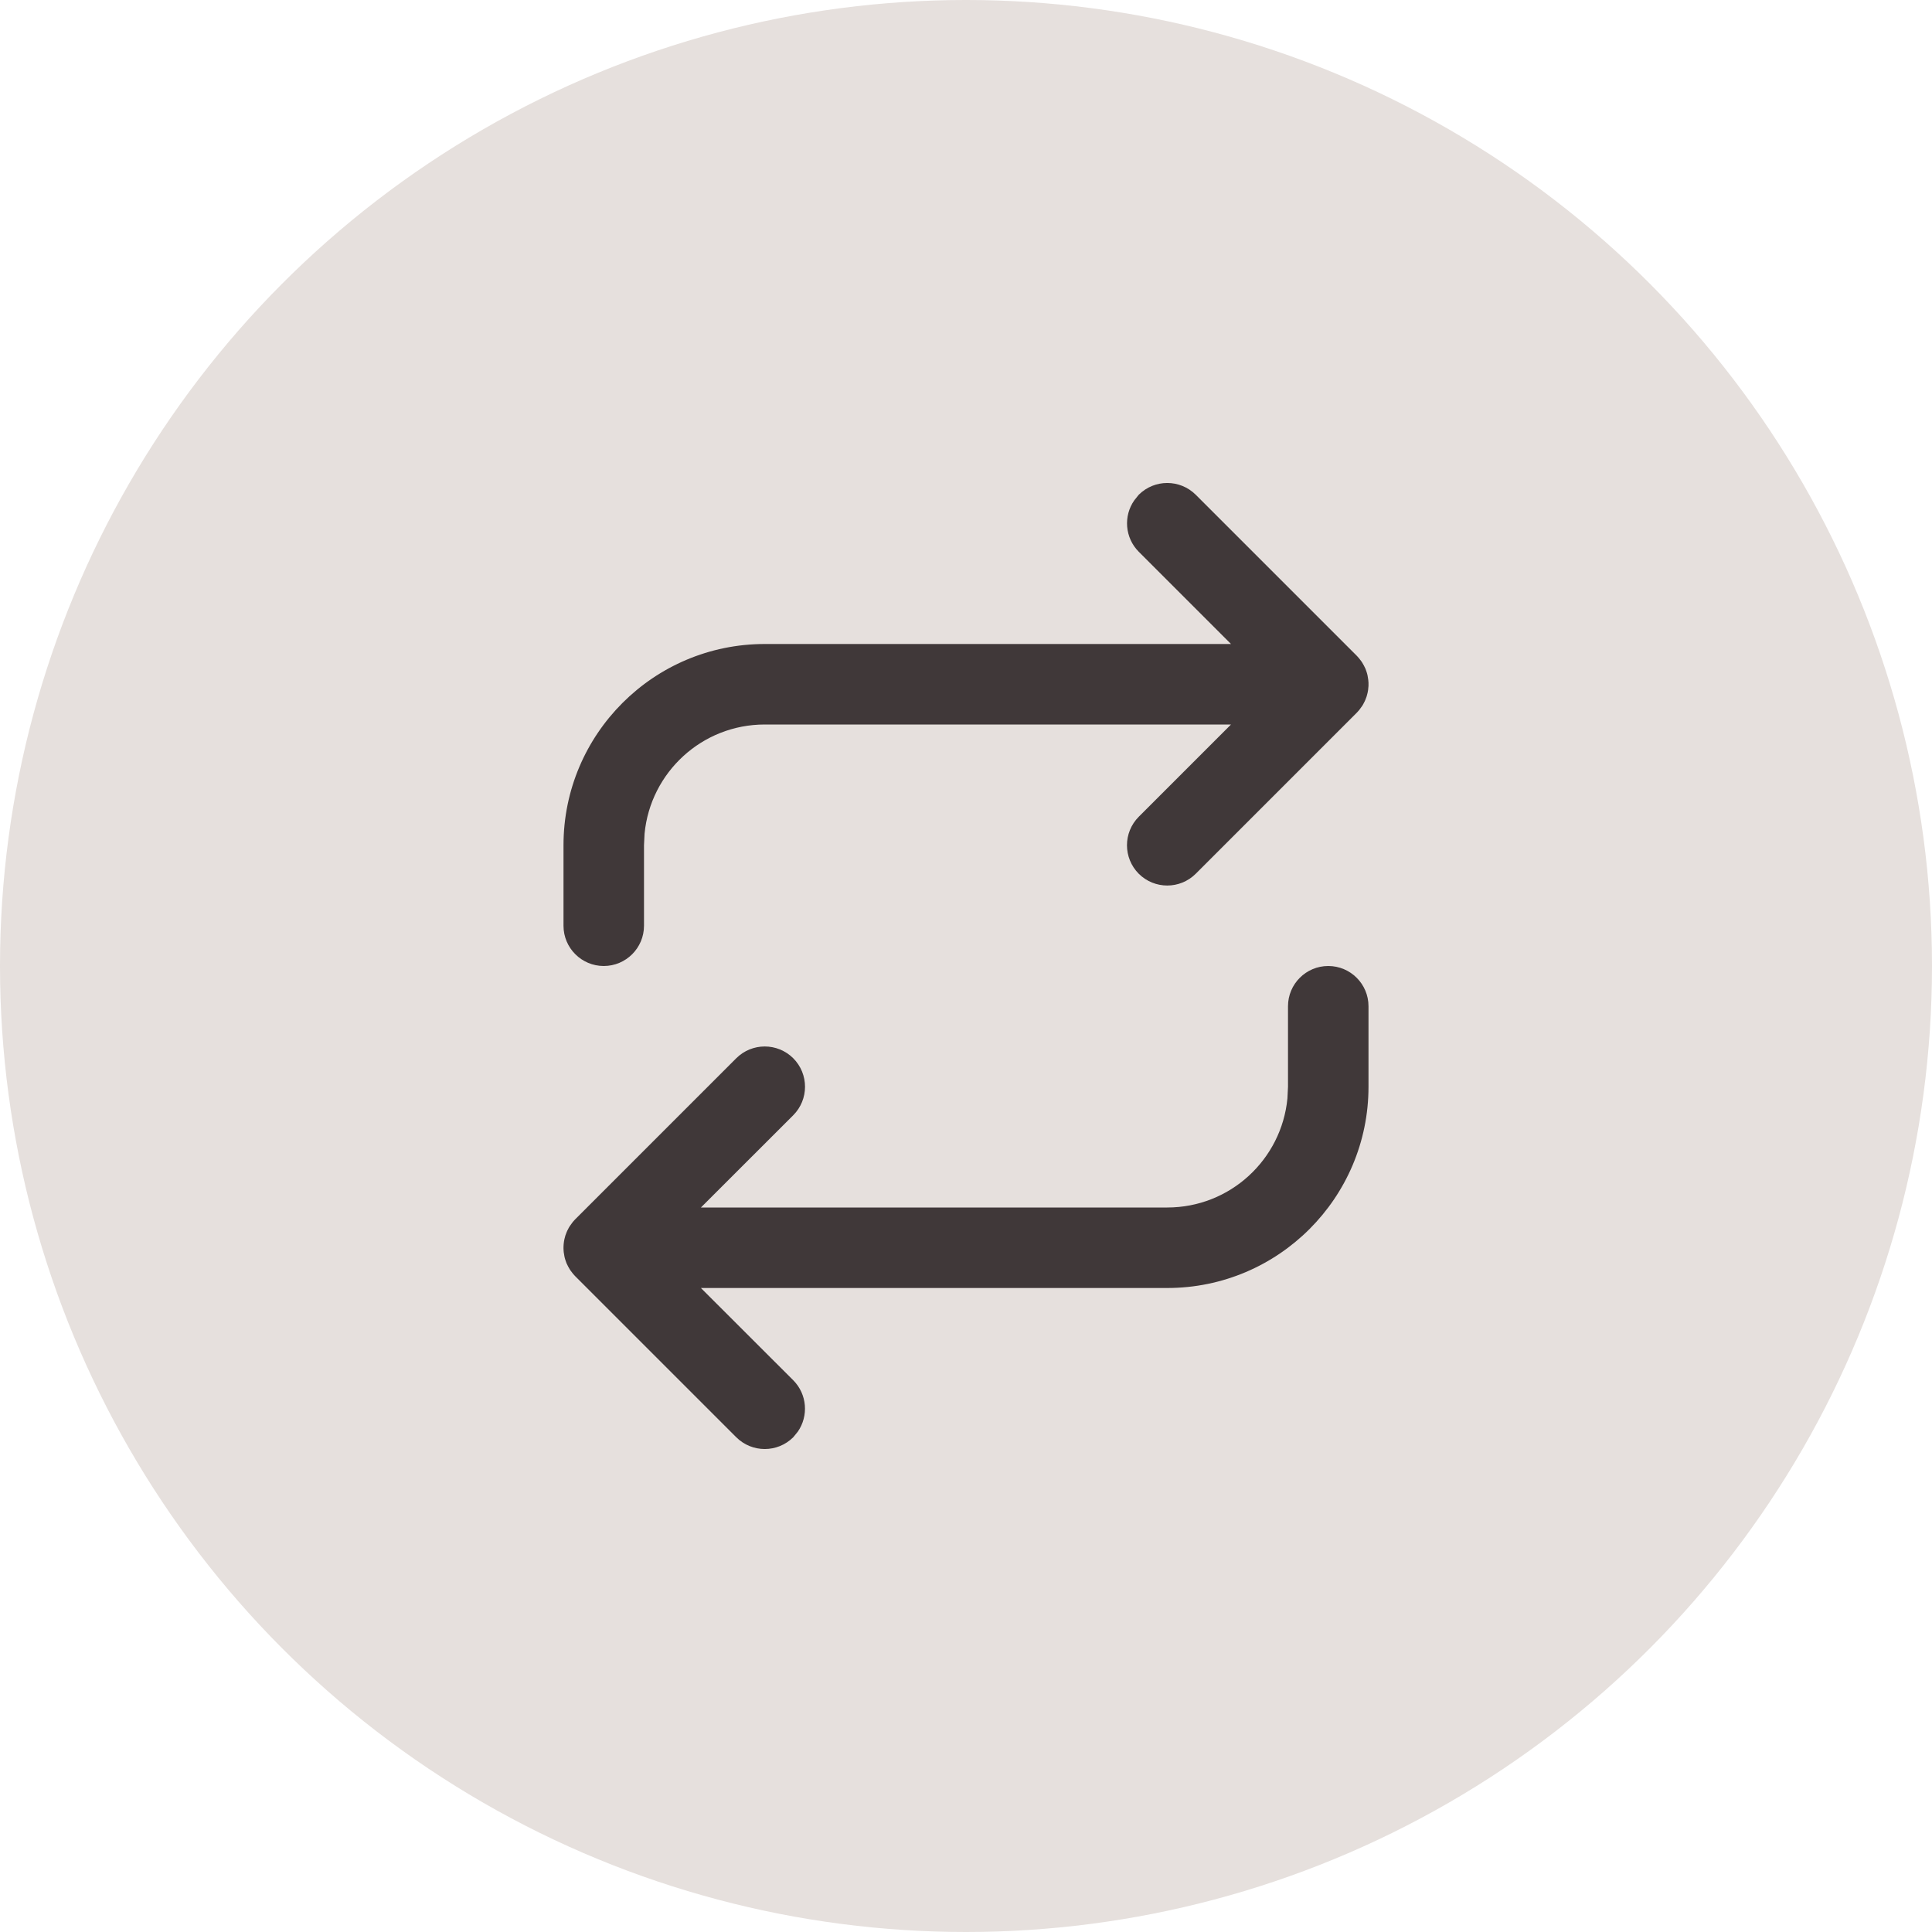 <svg xmlns="http://www.w3.org/2000/svg" xmlns:xlink="http://www.w3.org/1999/xlink" width="24" height="24" viewBox="0 0 24 24">
    <defs>
        <path id="ub7huhfz6a" d="M9.5 6c.276 0 .5.224.5.5v1C10 8.88 8.88 10 7.5 10H1.707l1.147 1.146c.173.174.192.443.057.638l-.057.07c-.196.195-.512.195-.708 0l-2-2-.012-.013C.123 9.83.112 9.816.102 9.802c-.01-.011-.017-.023-.025-.035l-.02-.035-.02-.041-.014-.04c-.005-.015-.009-.03-.012-.046C.004 9.571 0 9.536 0 9.5l.005.074C.002 9.554.001 9.532 0 9.512V9.5v-.011c0-.022.003-.045.006-.067l.005-.027.012-.046.015-.04c.005-.014.012-.027.019-.04.006-.013.013-.025.02-.036.02-.03.043-.06.07-.087l-.045.052c.01-.014.02-.027.033-.04l.011-.012 2-2c.196-.195.512-.195.708 0 .195.196.195.512 0 .708L1.707 9H7.5c.78 0 1.42-.595 1.493-1.356L9 7.5v-1c0-.276.224-.5.5-.5zM7.146.146c.196-.195.512-.195.708 0l2 2 .012.013c.011.012.022.025.032.039.01.011.017.023.025.035l.02.035.02.041.014.04c.005.015.009.03.012.046.007.034.011.069.011.105l-.005-.072.005.052v.04l-.005.052-.006.033-.012.046-.015.04c-.005.014-.012.027-.019.04-.006.013-.013.025-.02.036-.02.03-.043.06-.07.087l.045-.052c-.01.014-.02.027-.033.04l-.011.012-2 2c-.196.195-.512.195-.708 0-.195-.196-.195-.512 0-.708L8.292 3H2.5c-.78 0-1.42.595-1.493 1.356L1 4.5v1c0 .276-.224.5-.5.5S0 5.776 0 5.5v-1C0 3.12 1.12 2 2.5 2h5.792L7.146.854C6.973.68 6.954.41 7.09.216z"/>
    </defs>
    <g fill="none" fill-rule="evenodd">
        <circle cx="12" cy="12" r="12" fill="#E6E0DD"/>
        <g transform="translate(7 6)">
            <use fill="#403839" fill-rule="nonzero" xlink:href="#ub7huhfz6a"/>
        </g>
    </g>
</svg>
